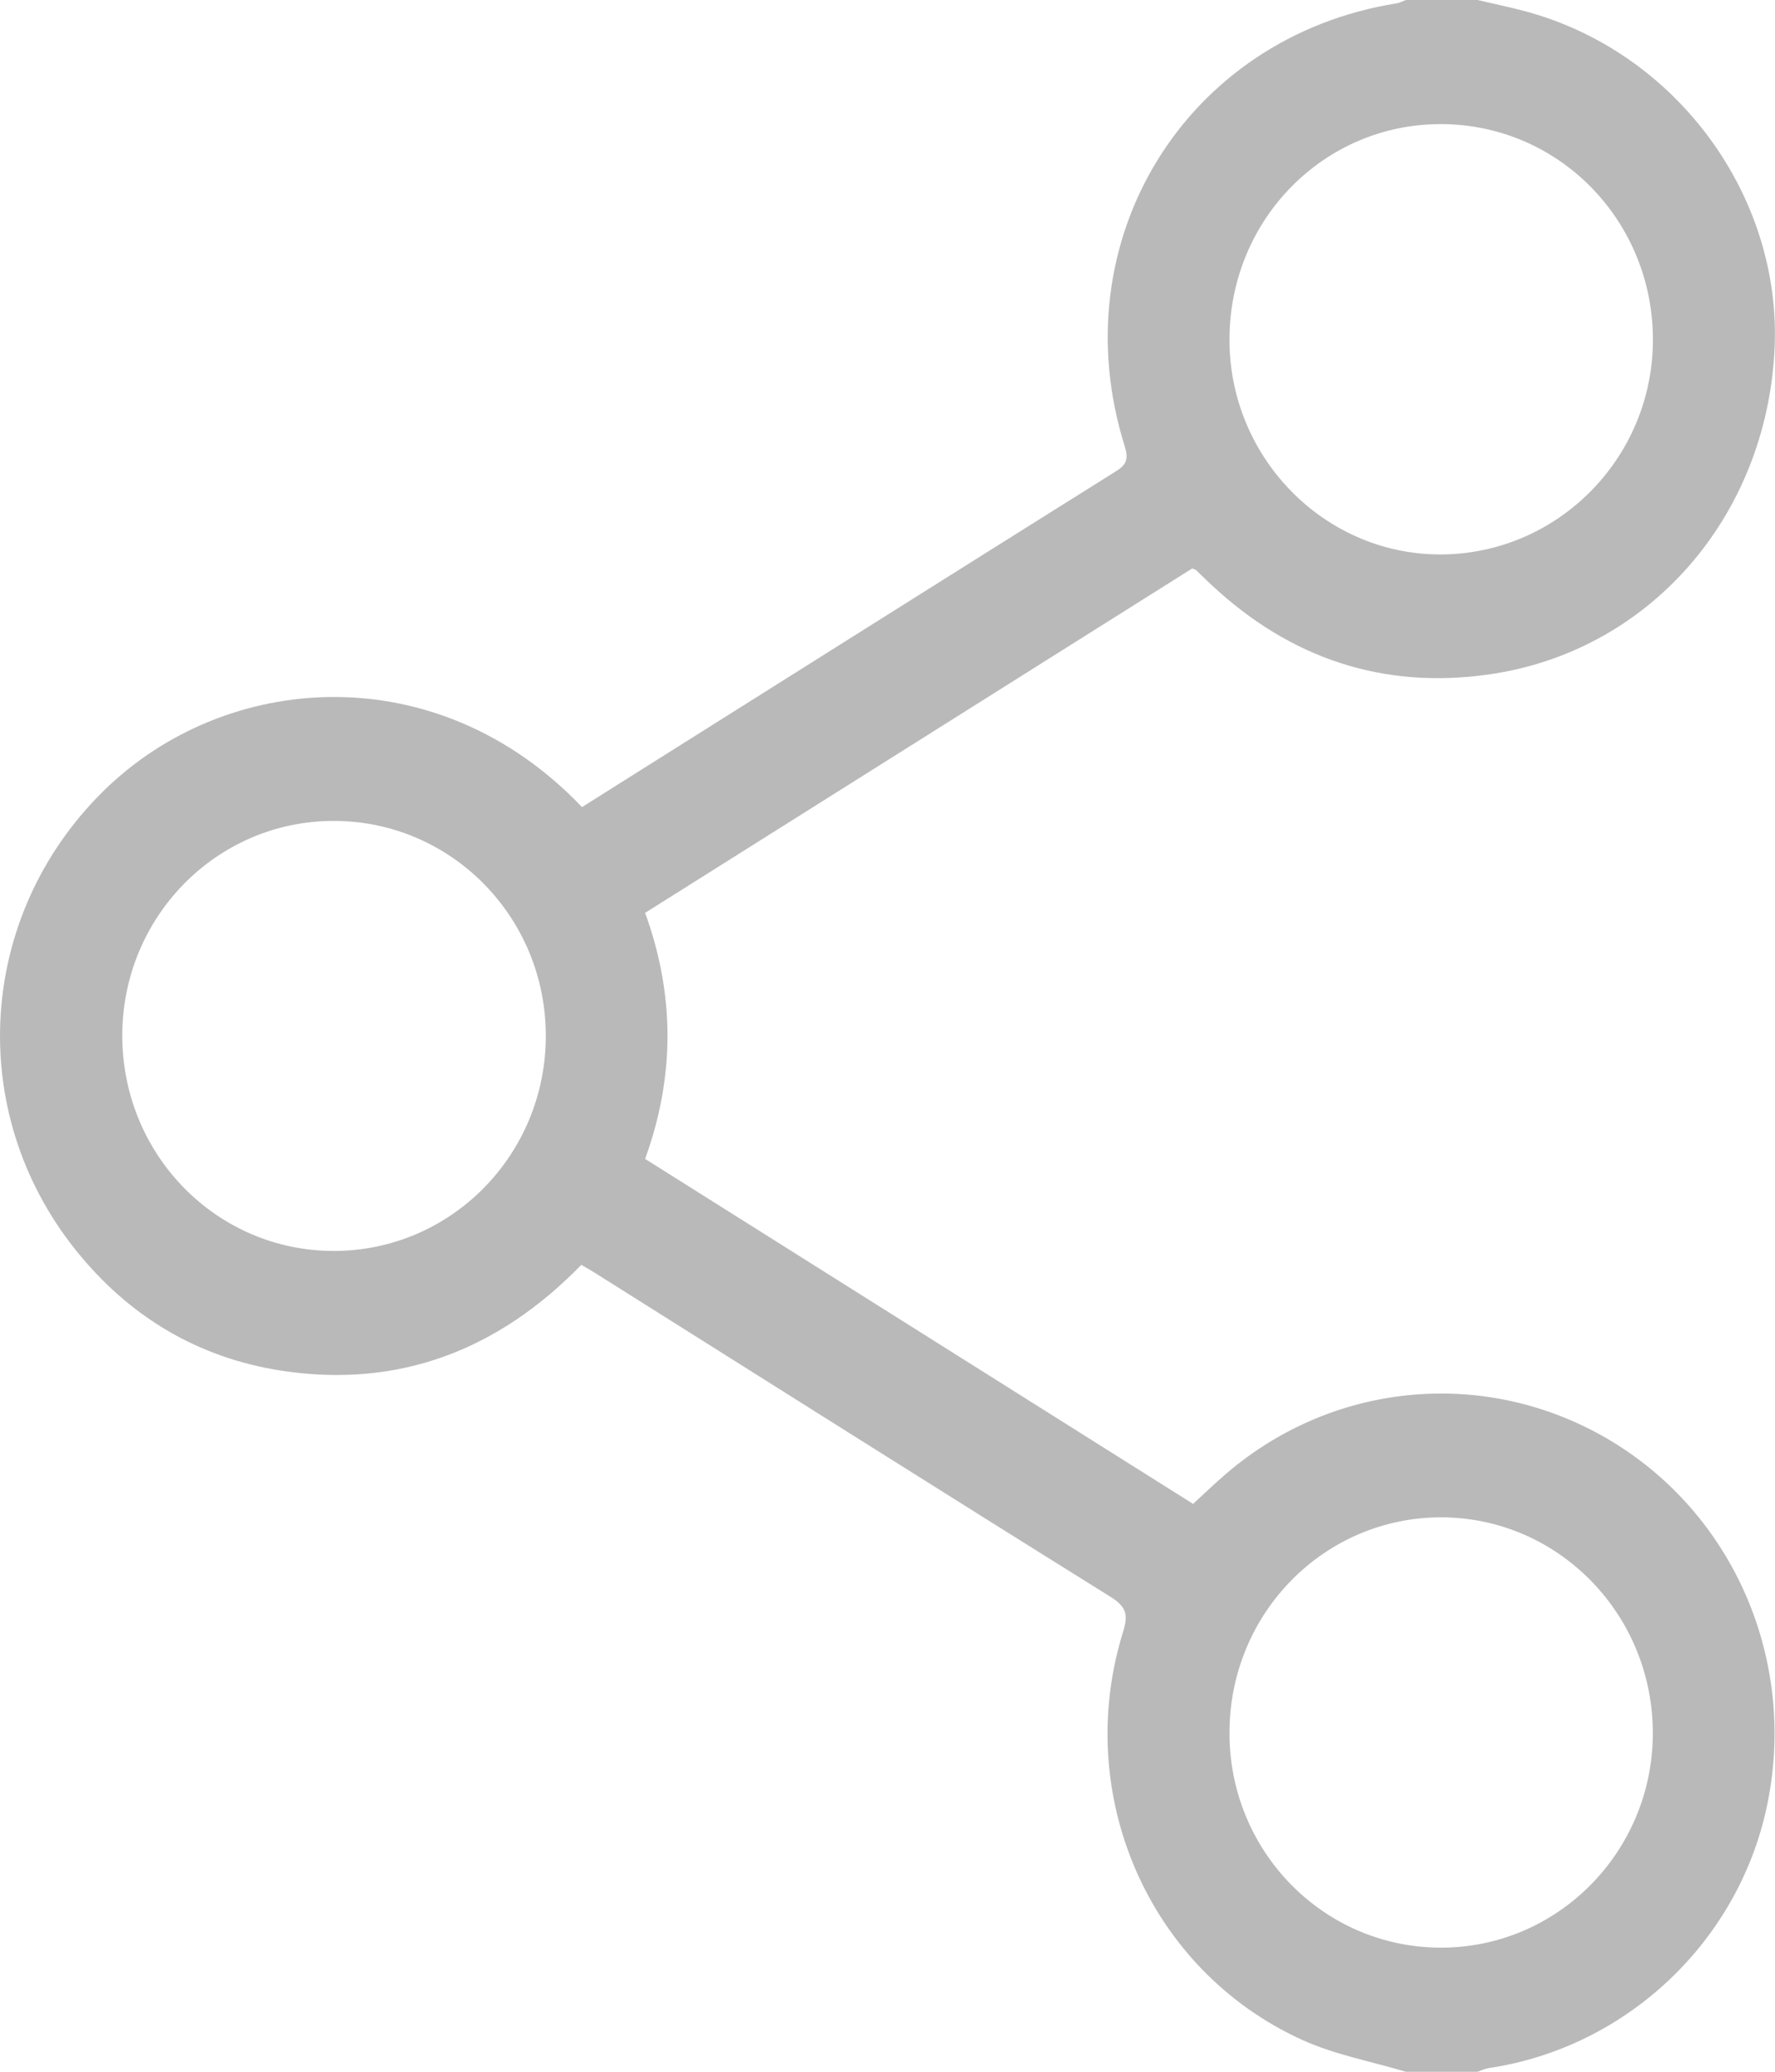 <svg width="18" height="21" viewBox="0 0 18 21" fill="none" xmlns="http://www.w3.org/2000/svg">
<path d="M14.983 0C15.146 0.038 15.309 0.072 15.47 0.115C17 0.526 18.076 1.99 17.995 3.55C17.908 5.247 16.719 6.608 15.094 6.837C14.025 6.988 13.086 6.675 12.289 5.932C12.234 5.881 12.181 5.829 12.128 5.778C12.123 5.774 12.116 5.773 12.09 5.762C10.251 6.919 8.401 8.083 6.542 9.253C6.845 10.086 6.844 10.915 6.542 11.747C8.397 12.915 10.243 14.076 12.099 15.244C12.213 15.139 12.324 15.032 12.441 14.932C13.545 13.99 15.102 13.861 16.341 14.608C17.58 15.356 18.214 16.816 17.927 18.265C17.651 19.663 16.504 20.755 15.095 20.963C15.057 20.969 15.021 20.988 14.983 21C14.741 21 14.499 21 14.257 21C13.905 20.895 13.535 20.827 13.203 20.676C11.649 19.969 10.876 18.191 11.389 16.54C11.443 16.368 11.423 16.287 11.262 16.186C9.514 15.097 7.774 13.997 6.031 12.901C5.992 12.876 5.951 12.854 5.895 12.821C5.058 13.681 4.051 14.074 2.863 13.895C2.011 13.766 1.306 13.346 0.763 12.665C-0.356 11.261 -0.23 9.277 1.049 8.018C2.285 6.802 4.431 6.638 5.902 8.181C6.125 8.041 6.352 7.898 6.58 7.754C8.157 6.762 9.733 5.769 11.312 4.78C11.426 4.71 11.446 4.652 11.405 4.521C10.752 2.439 12.024 0.375 14.163 0.034C14.195 0.028 14.226 0.012 14.257 0C14.499 0 14.741 0 14.983 0ZM14.608 19.742C15.791 19.745 16.755 18.776 16.761 17.578C16.767 16.369 15.807 15.384 14.619 15.38C13.436 15.378 12.478 16.342 12.468 17.546C12.457 18.756 13.415 19.739 14.608 19.742ZM14.617 1.258C13.433 1.254 12.478 2.216 12.468 3.424C12.457 4.622 13.413 5.611 14.59 5.62C15.781 5.628 16.757 4.655 16.762 3.452C16.766 2.239 15.811 1.262 14.617 1.258ZM1.24 10.504C1.244 11.708 2.197 12.678 3.381 12.68C4.573 12.682 5.537 11.705 5.535 10.496C5.533 9.288 4.566 8.315 3.373 8.321C2.189 8.327 1.237 9.301 1.24 10.504Z" fill="#B9B9B9"/>
</svg>
